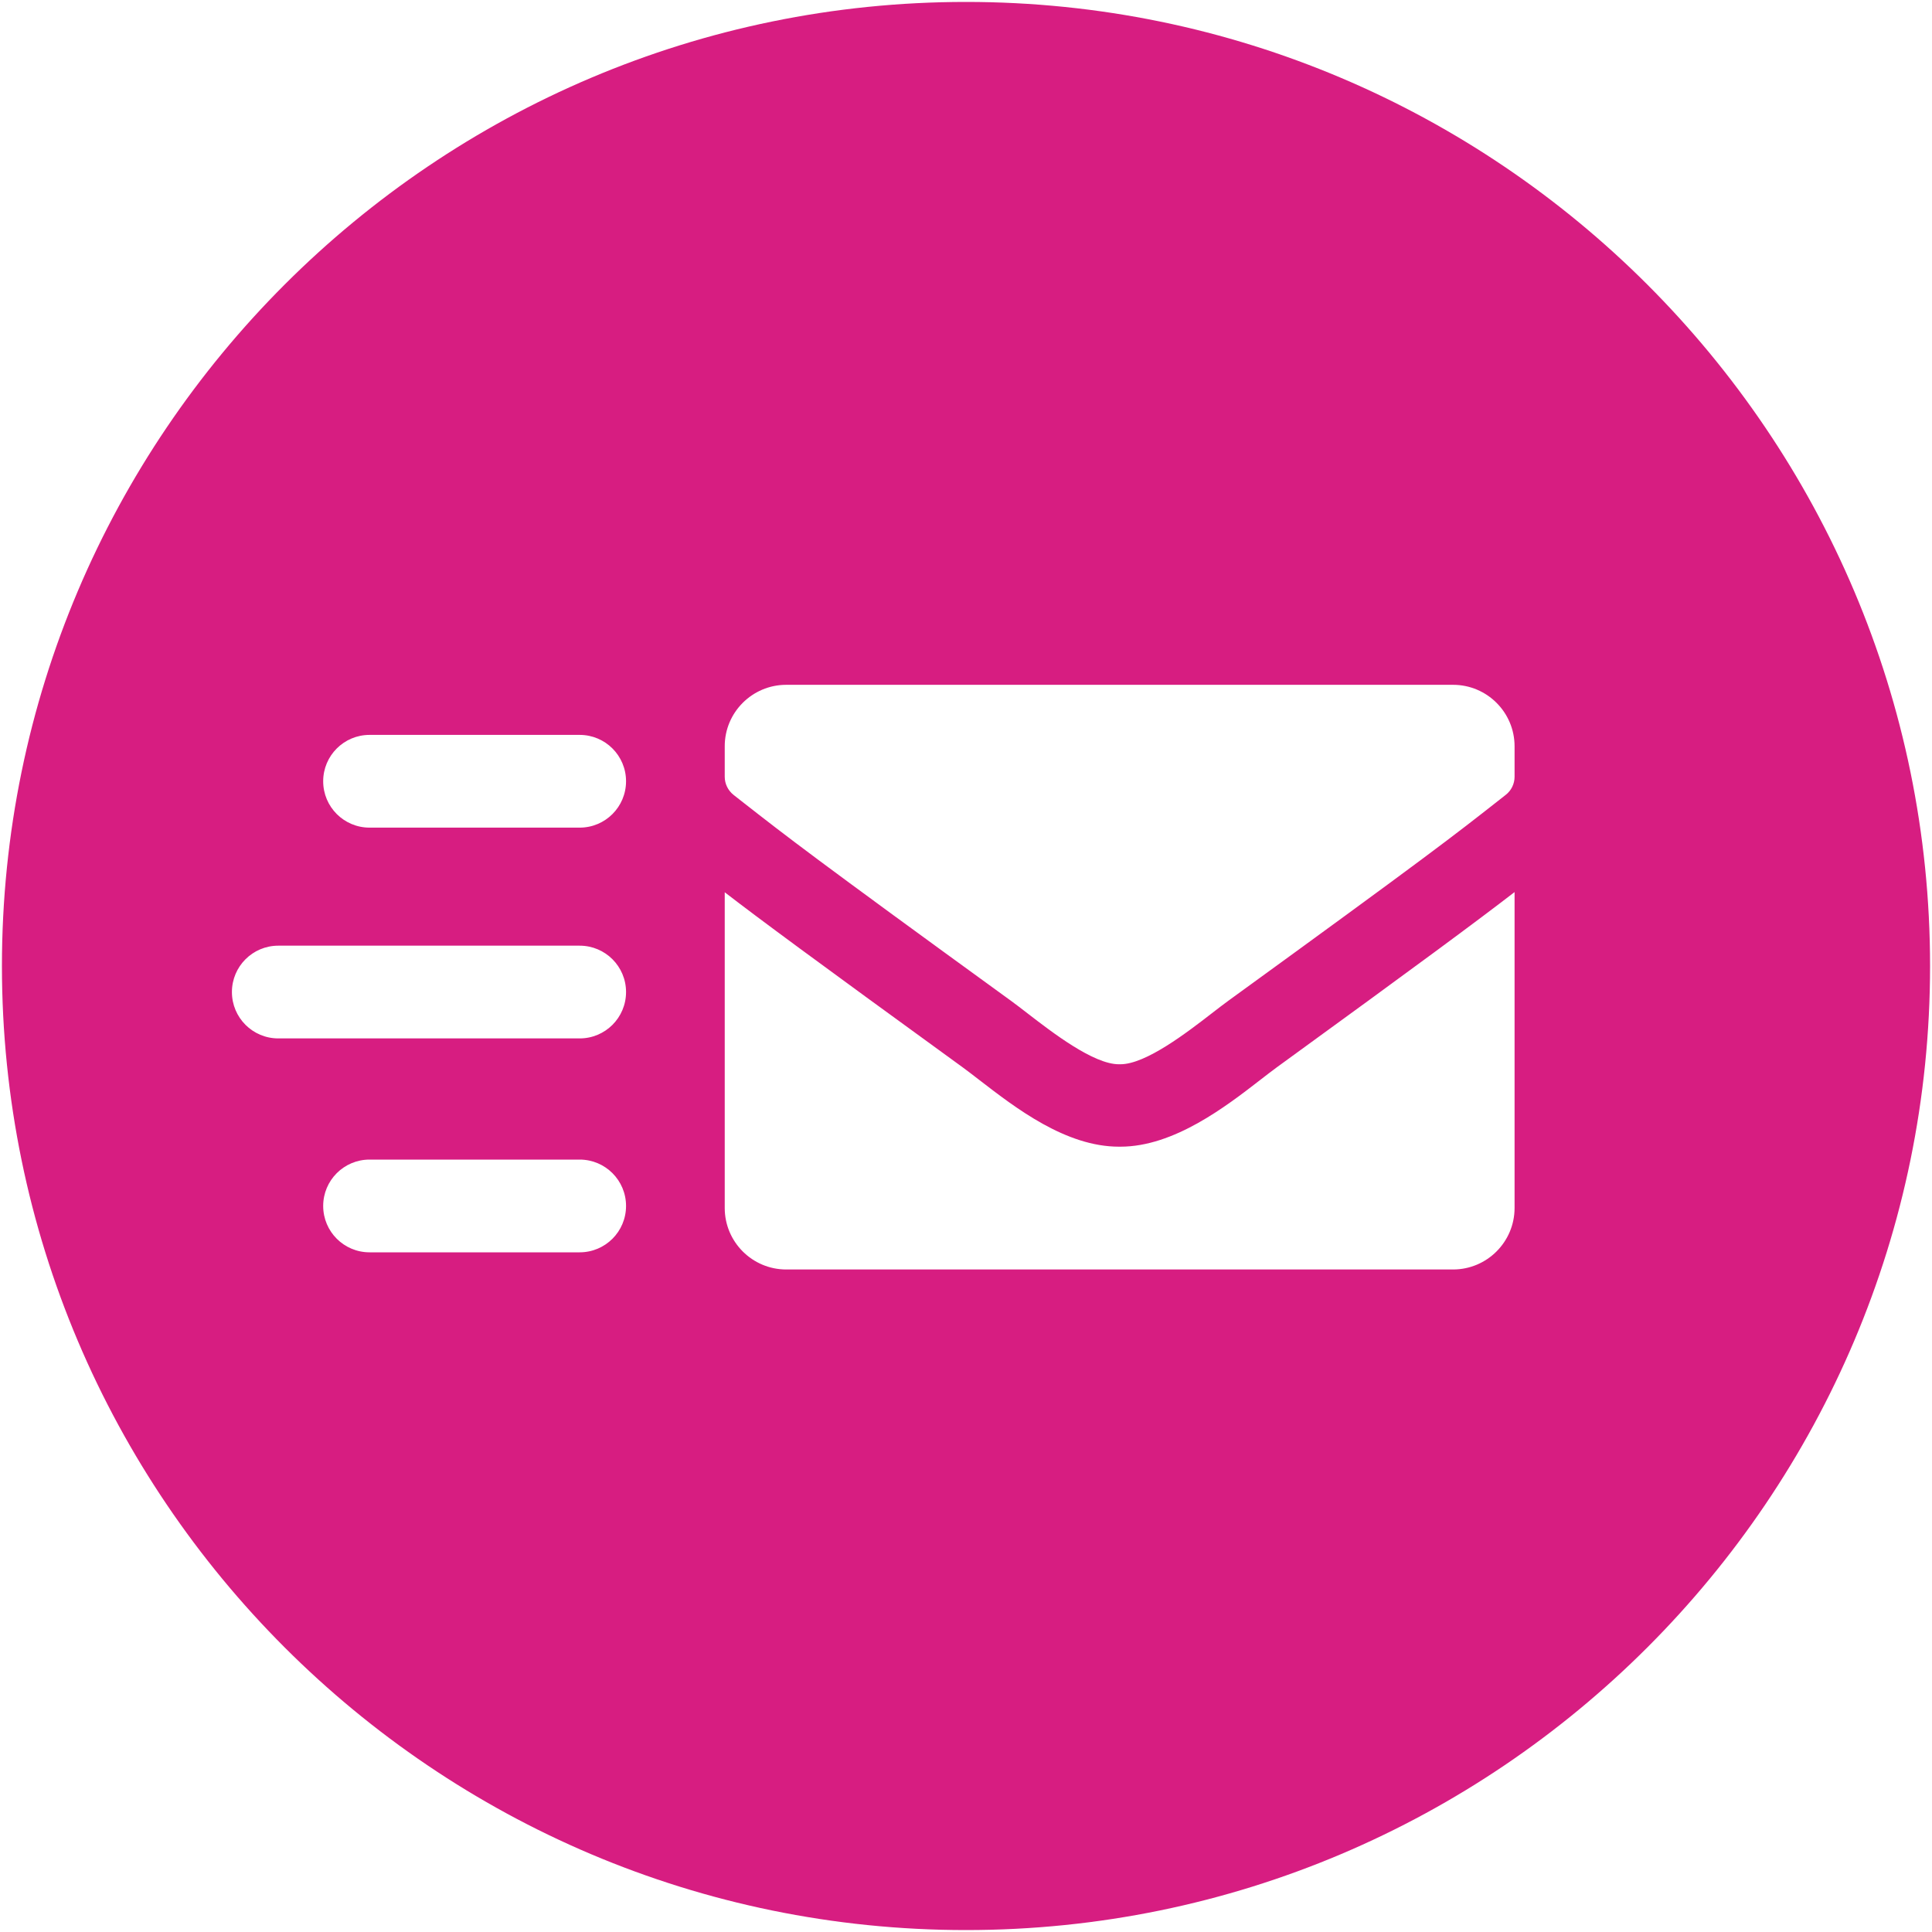 <?xml version="1.0" encoding="UTF-8" standalone="no"?>
<!-- Generator: Adobe Illustrator 28.0.0, SVG Export Plug-In . SVG Version: 6.00 Build 0)  -->

<svg
   version="1.1"
   id="Layer_1"
   x="0px"
   y="0px"
   viewBox="0 0 500 500"
   style="enable-background:new 0 0 500 500;"
   xml:space="preserve"
   sodipodi:docname="mail.svg"
   inkscape:version="1.3.2 (1:1.3.2+202311252150+091e20ef0f)"
   xmlns:inkscape="http://www.inkscape.org/namespaces/inkscape"
   xmlns:sodipodi="http://sodipodi.sourceforge.net/DTD/sodipodi-0.dtd"
   xmlns="http://www.w3.org/2000/svg"
   xmlns:svg="http://www.w3.org/2000/svg"><defs
   id="defs1" /><sodipodi:namedview
   id="namedview1"
   pagecolor="#505050"
   bordercolor="#eeeeee"
   borderopacity="1"
   inkscape:showpageshadow="0"
   inkscape:pageopacity="0"
   inkscape:pagecheckerboard="0"
   inkscape:deskcolor="#505050"
   inkscape:zoom="1.632"
   inkscape:cx="250"
   inkscape:cy="250"
   inkscape:window-width="1920"
   inkscape:window-height="1016"
   inkscape:window-x="0"
   inkscape:window-y="27"
   inkscape:window-maximized="1"
   inkscape:current-layer="Layer_1" />
<path
   d="M250,0.5C112.42,0.5,0.5,112.42,0.5,250S112.42,499.5,250,499.5S499.5,387.58,499.5,250S387.58,0.5,250,0.5z M376.05,328.54  H203.47c-8.78,0-15.91-7.14-15.91-15.91v-81.71c9.08,6.99,22.41,16.86,61.6,45.32c1.28,0.94,2.74,2.06,4.29,3.26  c9.45,7.29,22.37,17.26,36.13,17.26c0.13,0,0.26,0,0.39,0c13.86,0,27.33-10.42,36.25-17.33c1.52-1.18,2.96-2.29,4.19-3.19  c37.77-27.44,51.89-37.92,61.56-45.37v81.75C391.97,321.4,384.83,328.54,376.05,328.54z M203.47,177.23h172.59  c8.78,0,15.91,7.14,15.91,15.91v7.88c0,1.83-0.85,3.58-2.29,4.69l-2.06,1.62c-11.13,8.74-17.84,14.01-69.76,51.69  c-1.24,0.9-2.69,2.02-4.23,3.21c-6.4,4.95-17.09,13.2-23.67,13.2c-0.04,0-0.09,0-0.13,0l-0.07,0l-0.07,0c-0.04,0-0.09,0-0.13,0  c-6.58,0-17.27-8.26-23.67-13.2c-1.54-1.19-2.99-2.31-4.23-3.21l0,0c-50.96-36.98-58.2-42.65-69.15-51.21l-2.65-2.08  c-1.46-1.16-2.3-2.88-2.3-4.71v-7.88C187.55,184.37,194.69,177.23,203.47,177.23z M150.02,324.1H95.64c-6.63,0-12-5.37-12-12  s5.37-12,12-12h54.38c6.63,0,12,5.37,12,12S156.65,324.1,150.02,324.1z M150.02,268.74h-78c-6.63,0-12-5.37-12-12s5.37-12,12-12h78  c6.63,0,12,5.37,12,12S156.65,268.74,150.02,268.74z M150.02,214.19H95.64c-6.63,0-12-5.37-12-12s5.37-12,12-12h54.38  c6.63,0,12,5.37,12,12S156.65,214.19,150.02,214.19z"
   fill="#2B1B18"
   id="path1"
   style="fill:#d71d81;fill-opacity:1" />
</svg>
